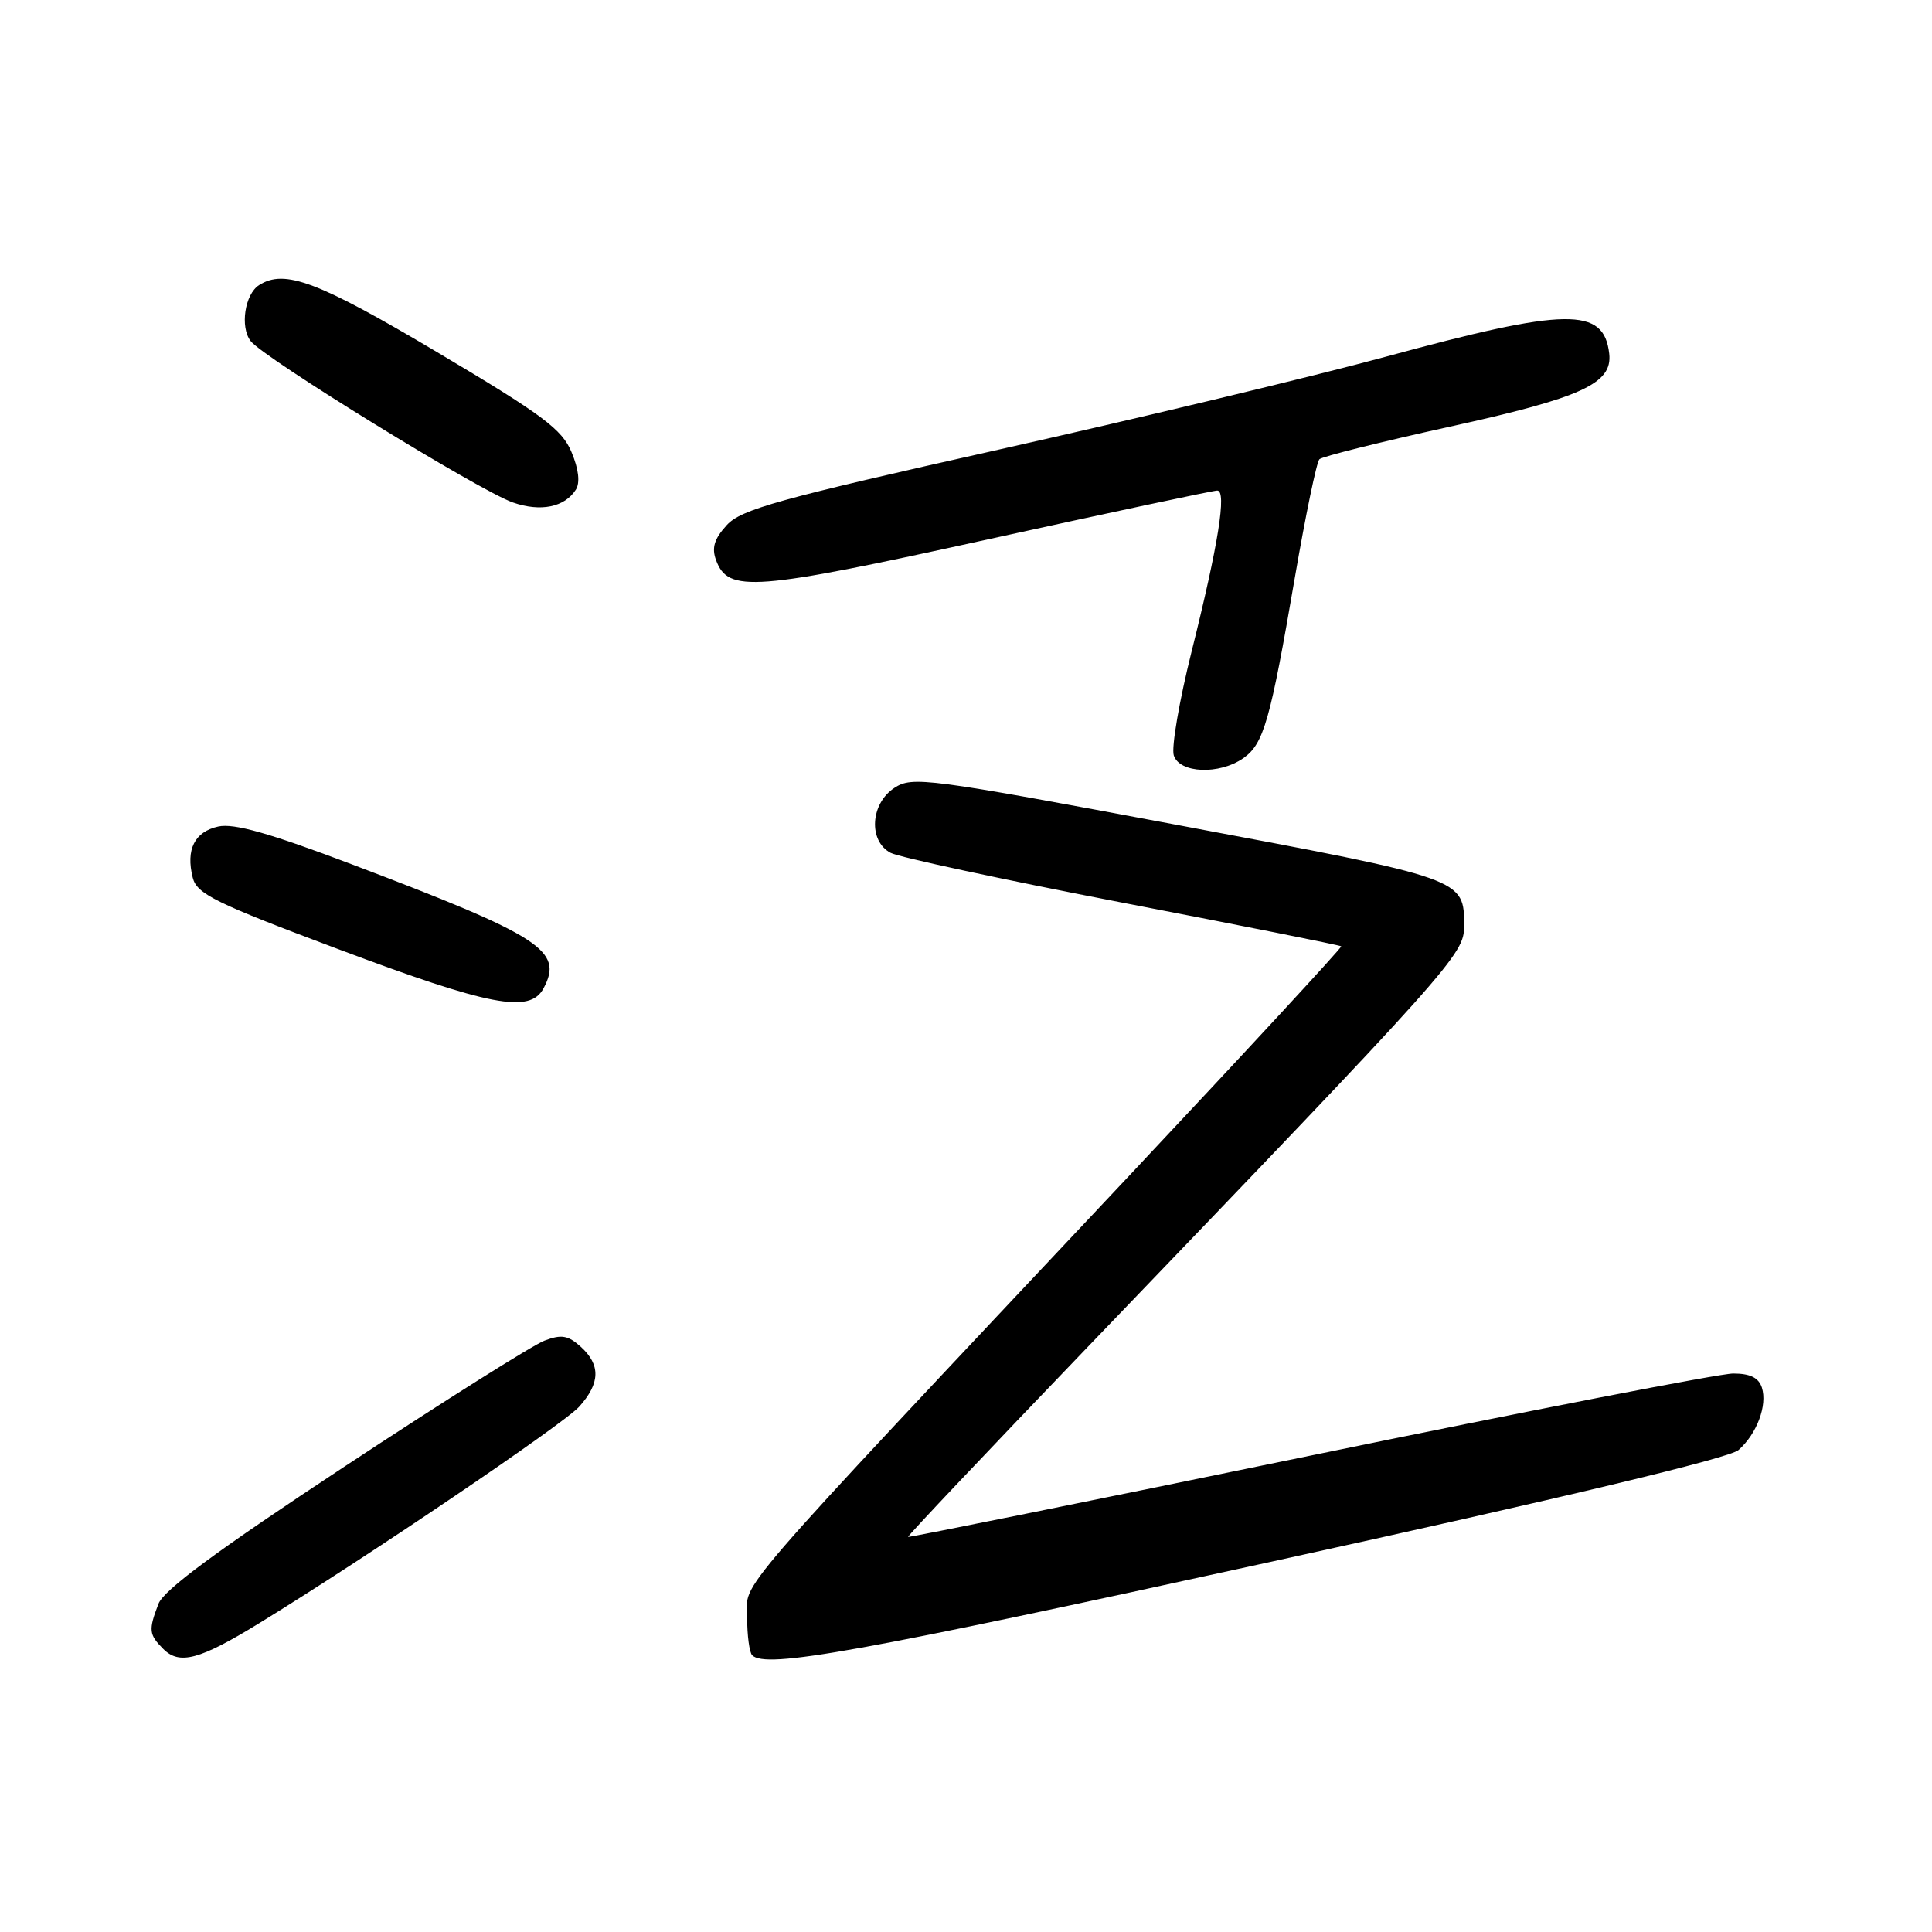 <?xml version="1.0" encoding="UTF-8" standalone="no"?>
<!DOCTYPE svg PUBLIC "-//W3C//DTD SVG 1.1//EN" "http://www.w3.org/Graphics/SVG/1.1/DTD/svg11.dtd" >
<svg xmlns="http://www.w3.org/2000/svg" xmlns:xlink="http://www.w3.org/1999/xlink" version="1.1" viewBox="0 0 256 256">
 <g >
 <path fill="currentColor"
d=" M 34.27 215.13 C 48.52 206.40 74.66 188.71 76.75 186.39 C 79.54 183.28 79.61 180.86 76.95 178.45 C 75.28 176.94 74.39 176.79 72.15 177.64 C 70.63 178.21 58.73 185.71 45.69 194.30 C 28.76 205.46 21.69 210.67 20.99 212.53 C 19.66 216.01 19.73 216.58 21.64 218.50 C 23.78 220.64 26.44 219.93 34.27 215.13 Z  M 168.66 206.89 C 207.19 198.46 229.16 193.20 230.36 192.14 C 232.79 190.00 234.21 186.22 233.46 183.87 C 233.04 182.56 231.91 182.00 229.66 182.00 C 227.89 182.00 202.61 186.91 173.48 192.91 C 144.34 198.91 120.42 203.74 120.32 203.65 C 120.21 203.55 130.93 192.22 144.13 178.48 C 192.64 127.98 194.00 126.46 194.00 122.74 C 194.00 116.39 194.26 116.48 156.26 109.36 C 122.74 103.08 120.89 102.84 118.51 104.40 C 115.33 106.49 115.04 111.42 118.00 113.00 C 119.10 113.59 132.94 116.56 148.74 119.61 C 164.54 122.65 177.58 125.25 177.72 125.39 C 177.86 125.52 165.09 139.33 149.36 156.07 C 95.52 213.33 99.00 209.32 99.00 214.30 C 99.00 216.70 99.30 218.97 99.67 219.33 C 101.48 221.14 113.48 218.98 168.66 206.89 Z  M 72.02 130.96 C 74.70 125.96 71.76 124.06 46.57 114.51 C 35.72 110.40 31.00 109.06 28.92 109.52 C 25.78 110.21 24.60 112.57 25.54 116.30 C 26.08 118.45 28.51 119.65 44.83 125.77 C 64.93 133.32 70.22 134.33 72.02 130.96 Z  M 164.75 100.46 C 167.45 98.57 168.32 95.52 171.58 76.50 C 173.00 68.25 174.46 61.21 174.83 60.85 C 175.20 60.49 182.93 58.56 192.00 56.56 C 209.61 52.69 213.68 50.83 213.23 46.86 C 212.52 40.66 207.66 40.73 183.50 47.30 C 174.15 49.84 151.20 55.35 132.50 59.54 C 103.08 66.13 98.20 67.49 96.29 69.59 C 94.64 71.40 94.28 72.59 94.88 74.22 C 96.49 78.56 99.80 78.31 130.89 71.47 C 147.09 67.91 160.77 65.00 161.29 65.00 C 162.58 65.00 161.44 72.14 157.89 86.34 C 156.26 92.86 155.20 99.04 155.53 100.09 C 156.29 102.48 161.57 102.69 164.75 100.46 Z  M 76.31 64.87 C 76.88 63.96 76.68 62.16 75.73 59.91 C 74.47 56.88 71.92 54.98 57.95 46.68 C 42.10 37.27 37.72 35.62 34.33 37.78 C 32.44 38.98 31.78 43.33 33.21 45.19 C 34.91 47.42 63.51 65.02 67.96 66.58 C 71.64 67.86 74.83 67.21 76.31 64.87 Z "/>
</g>
</svg>